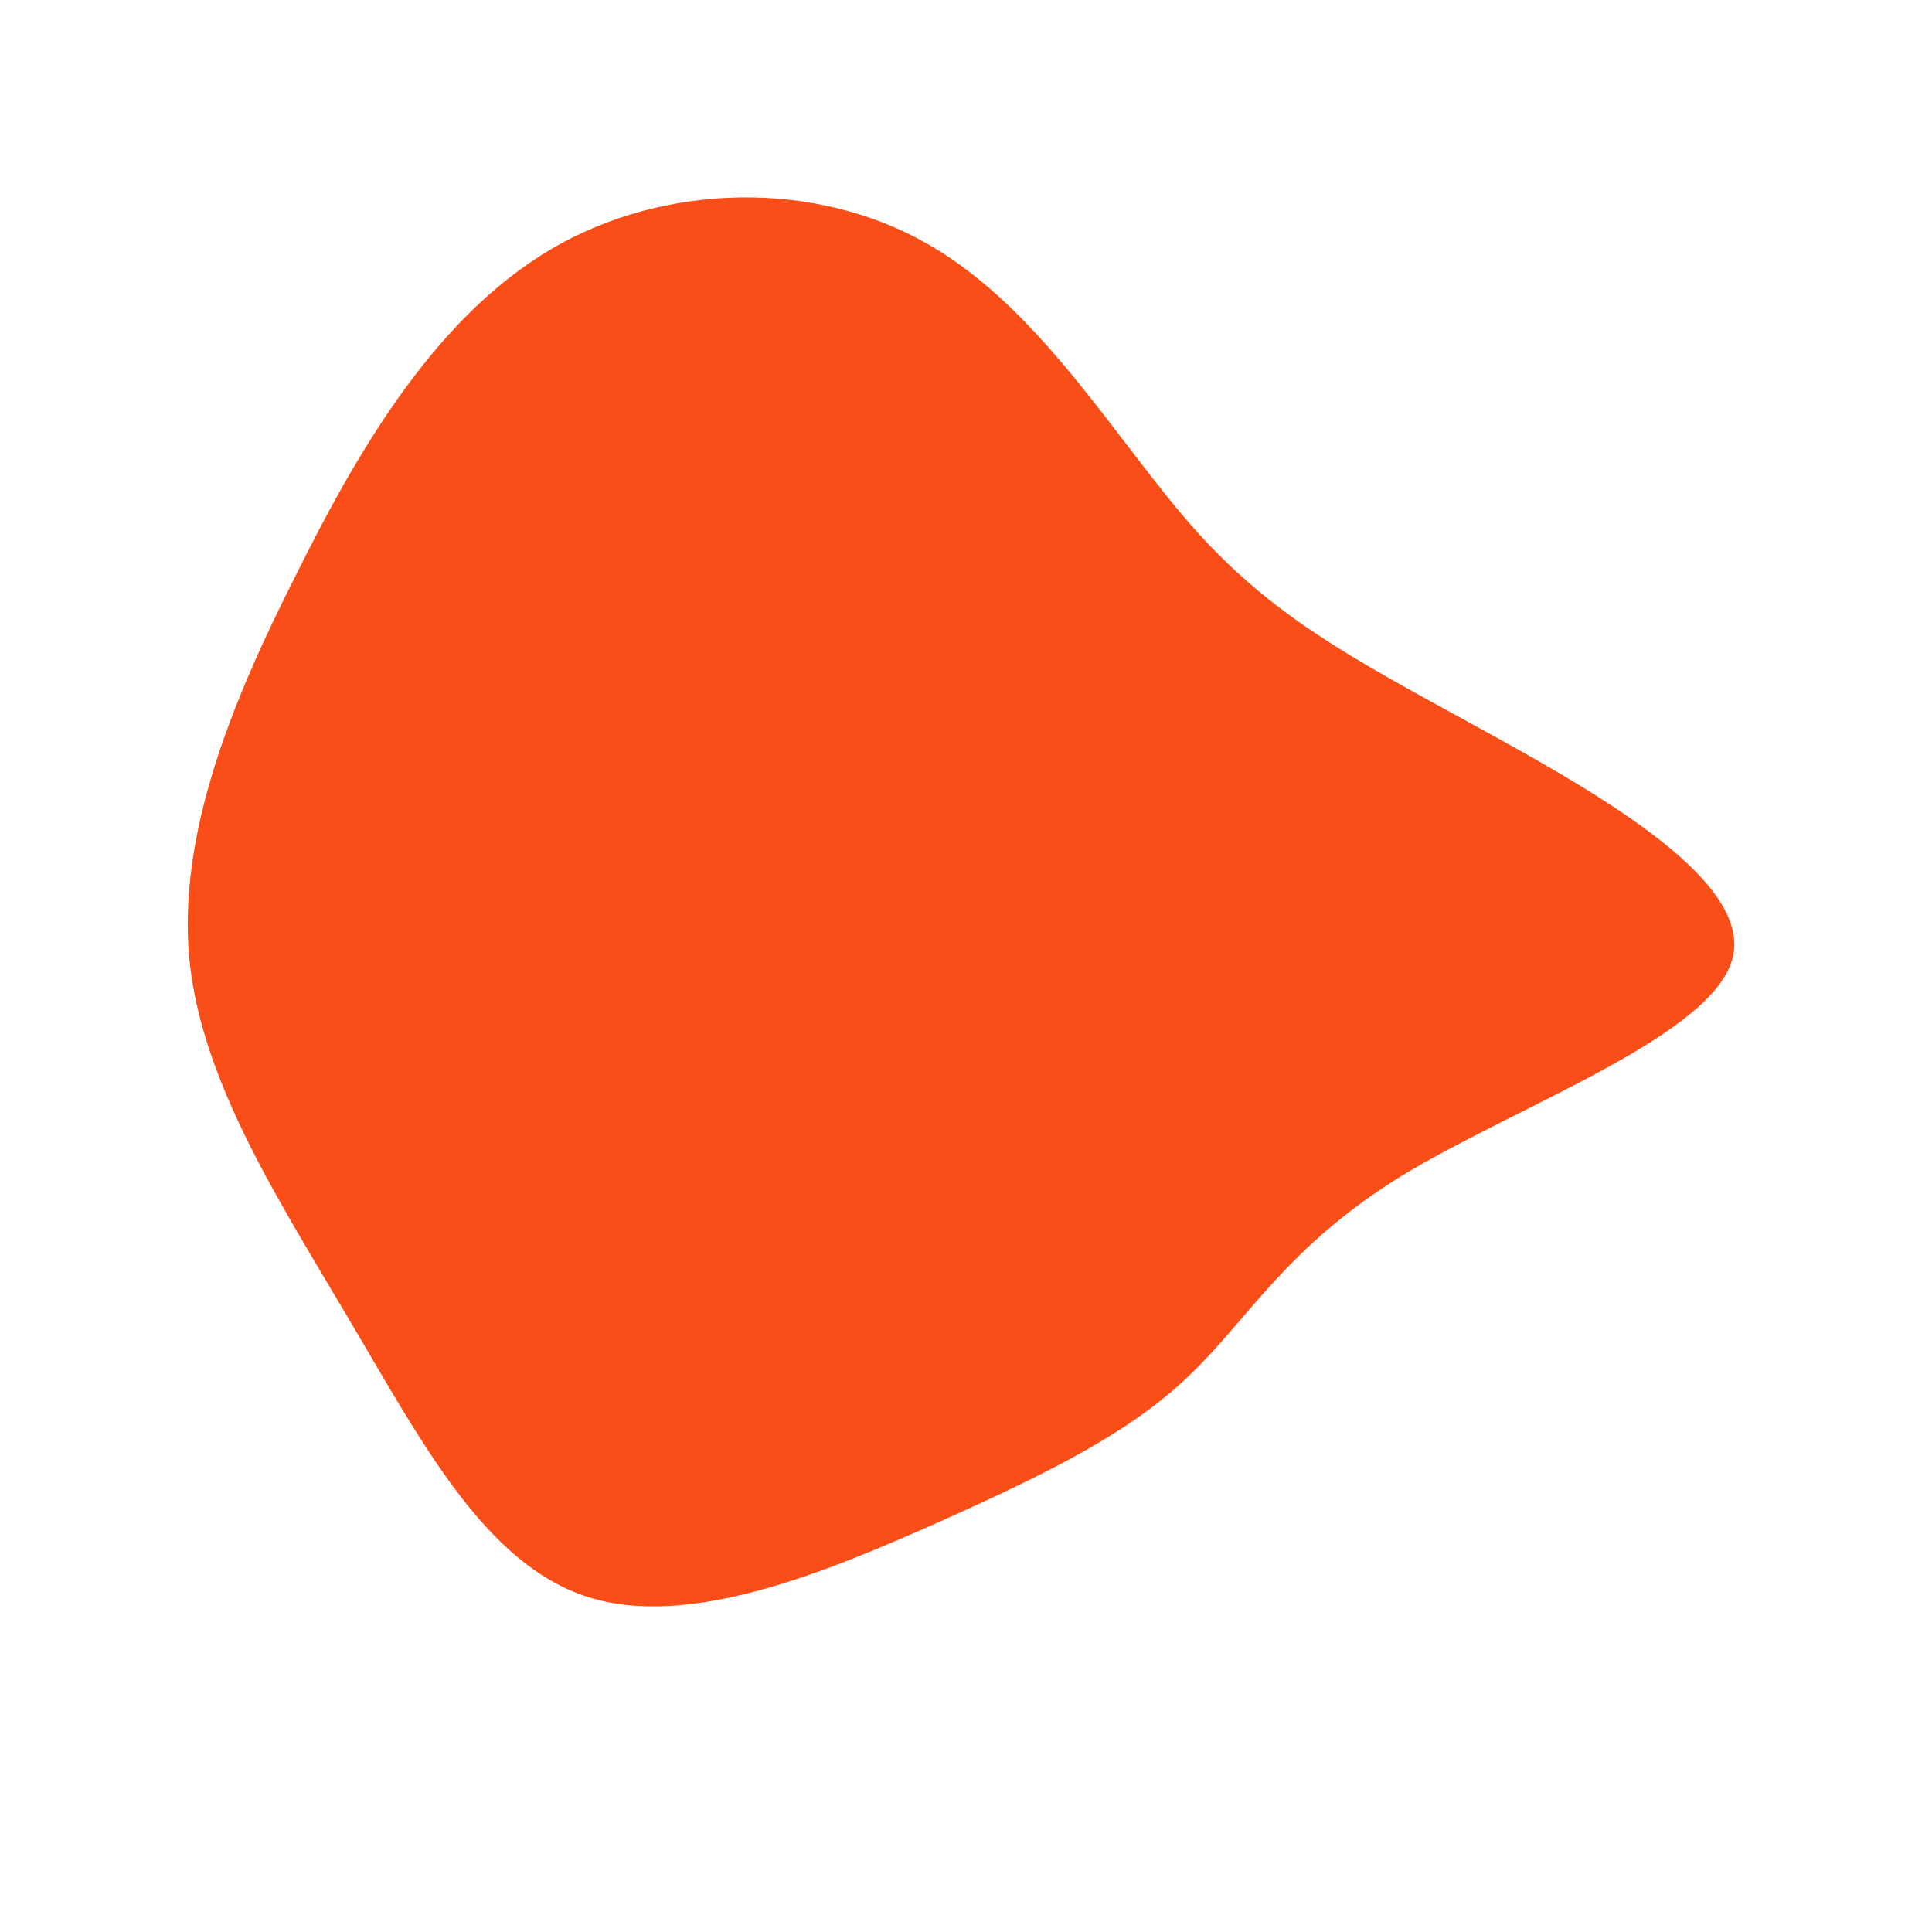 <?xml version="1.0" standalone="no"?>
<svg viewBox="0 0 200 200" xmlns="http://www.w3.org/2000/svg">
  <path fill="#FA4E18" d="M23.6,-45.3C31.6,-36.3,39.7,-32,52.1,-25.2C64.5,-18.4,81.2,-9.2,79.4,-1C77.6,7.1,57.4,14.3,45.3,21.6C33.2,29,29.3,36.5,23.1,42.4C17,48.3,8.5,52.5,-2.9,57.6C-14.4,62.7,-28.7,68.7,-39.2,65.3C-49.8,61.9,-56.4,49.2,-63.8,36.7C-71.1,24.3,-79.1,12.1,-80.4,-0.7C-81.6,-13.6,-76.1,-27.2,-69.3,-40.6C-62.6,-54.1,-54.6,-67.4,-42.8,-74.3C-31.1,-81.1,-15.5,-81.4,-3.9,-74.7C7.8,-68,15.6,-54.3,23.6,-45.3Z" transform="translate(100 100)" />
</svg>
